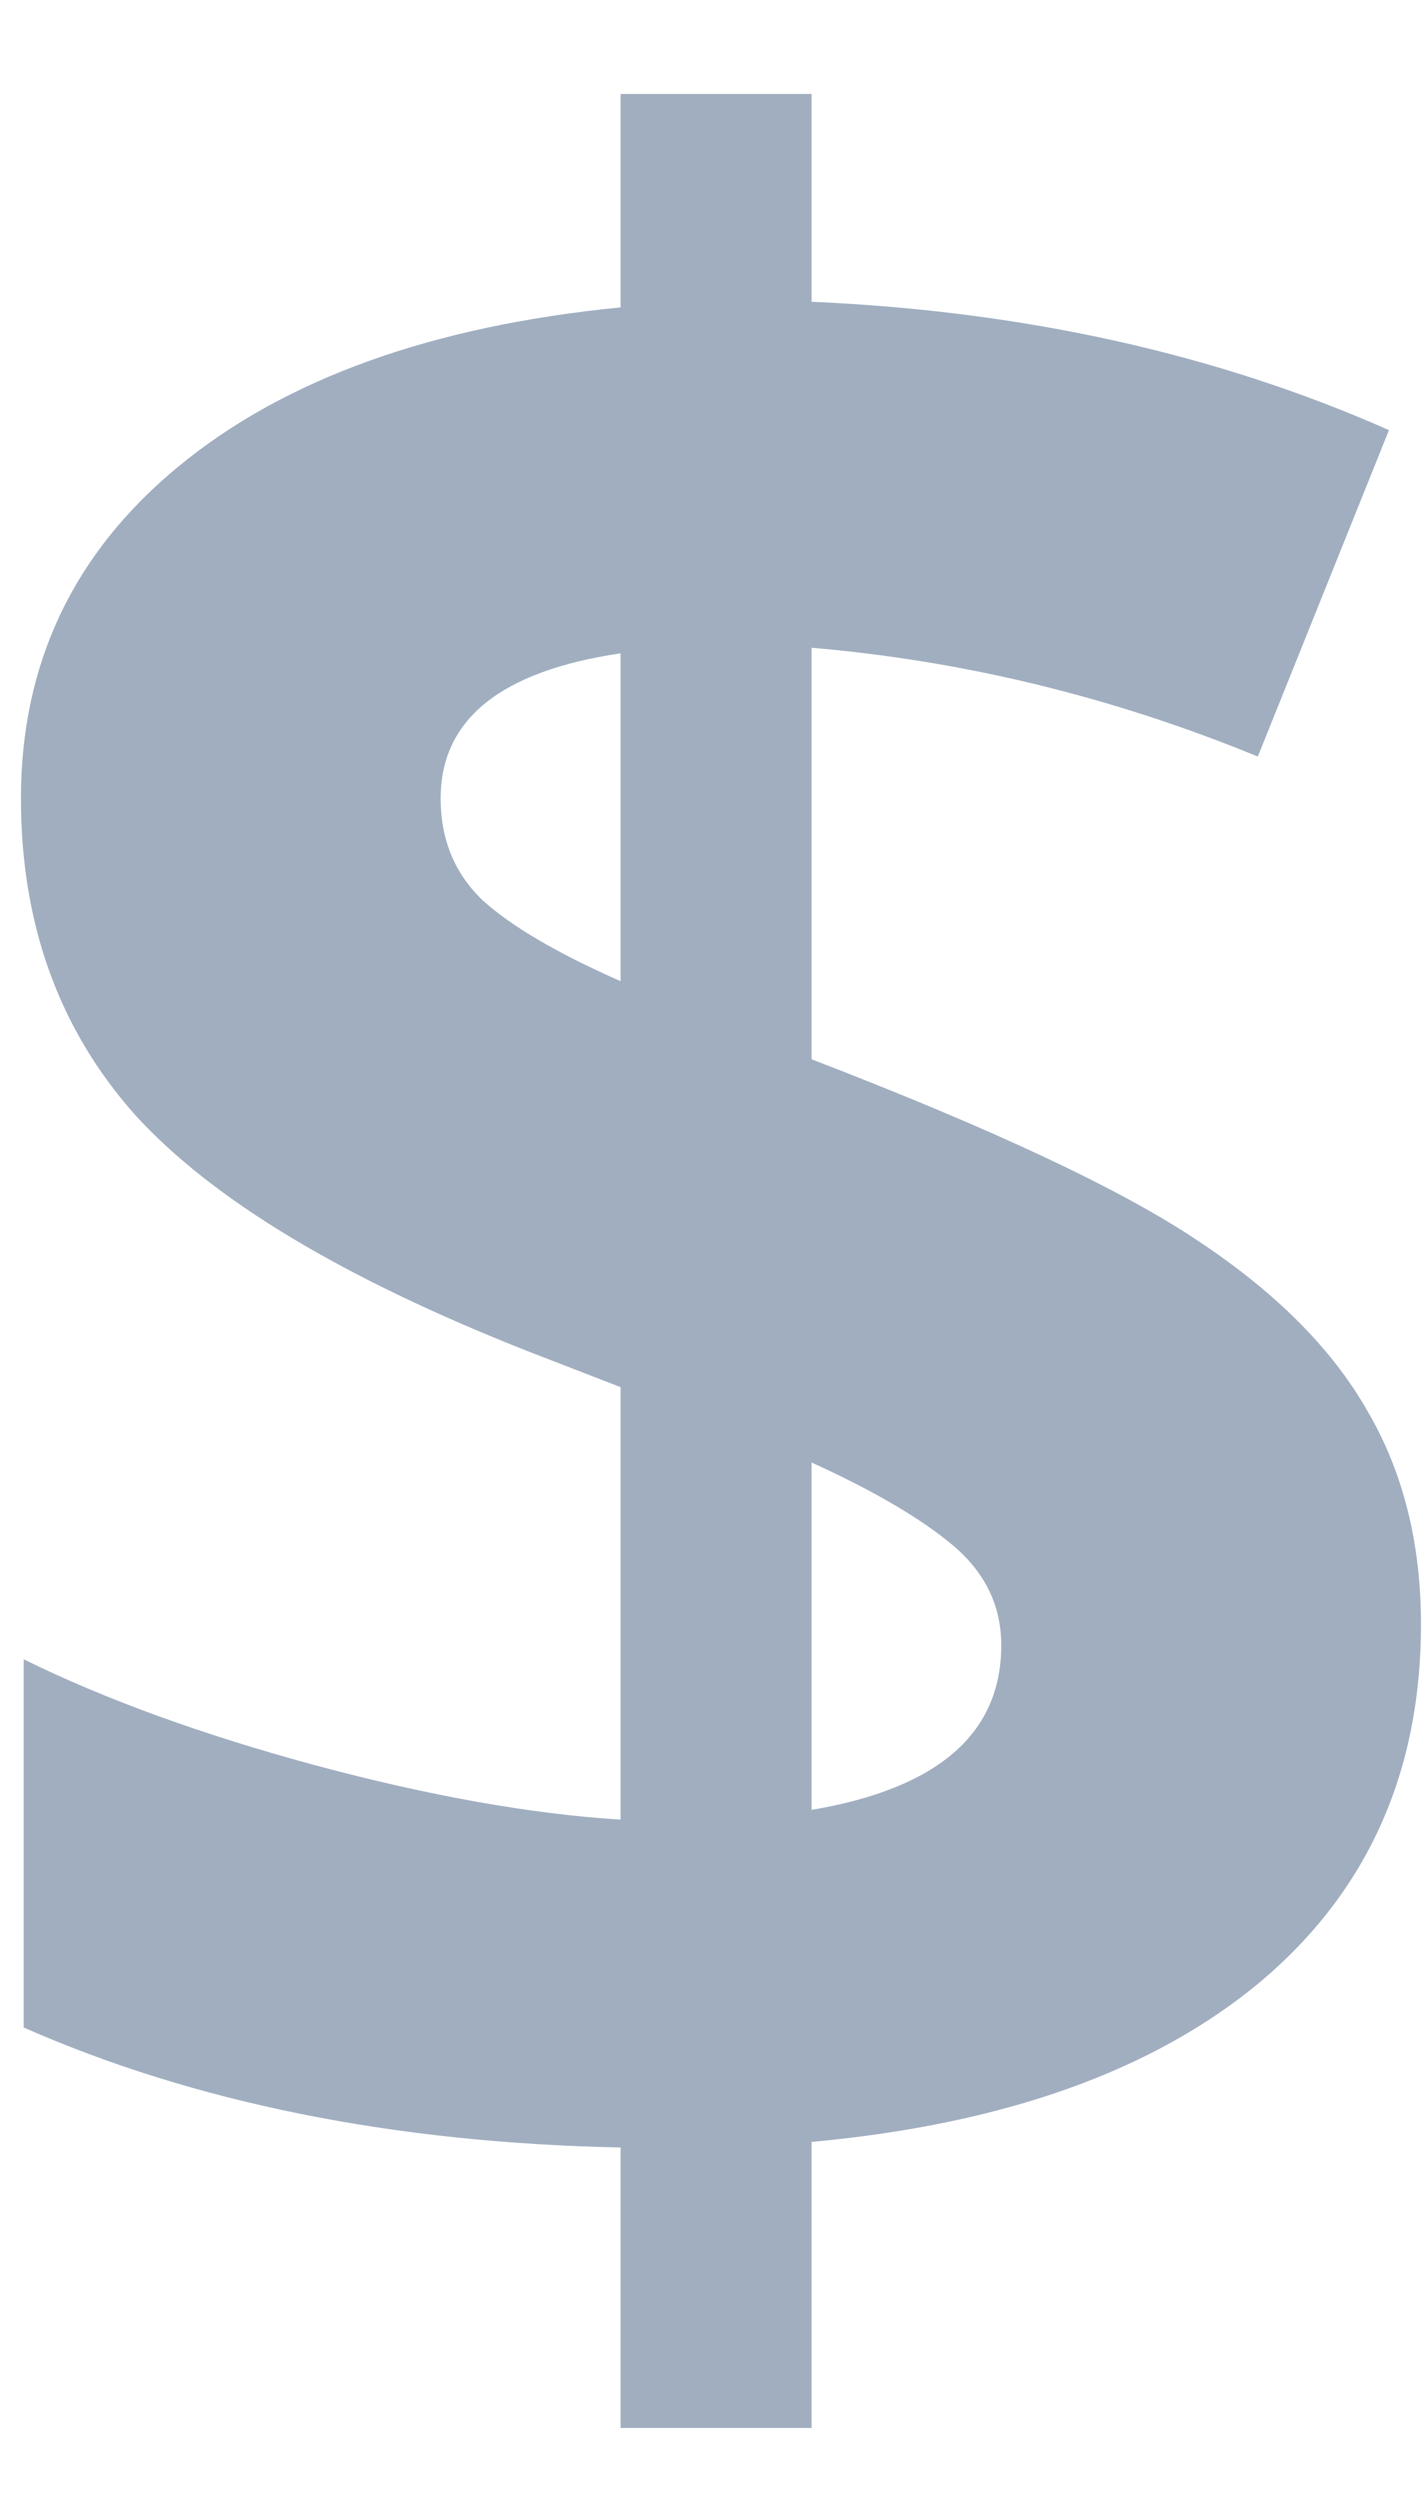 <svg width="12" height="21" viewBox="0 0 12 21" fill="none" xmlns="http://www.w3.org/2000/svg">
<path d="M11.941 13.645C11.941 14.887 11.492 15.887 10.594 16.645C9.695 17.395 8.437 17.844 6.82 17.992V20.395H5.215V18.039C3.309 18 1.637 17.664 0.199 17.031V13.938C0.879 14.273 1.695 14.57 2.648 14.828C3.609 15.086 4.465 15.238 5.215 15.285V11.652L4.43 11.348C2.883 10.738 1.785 10.078 1.137 9.367C0.496 8.648 0.176 7.762 0.176 6.707C0.176 5.574 0.617 4.645 1.5 3.918C2.391 3.184 3.629 2.738 5.215 2.582V0.789H6.82V2.535C8.609 2.613 10.226 2.973 11.672 3.613L10.57 6.355C9.352 5.855 8.102 5.551 6.82 5.441V8.898C8.344 9.484 9.426 9.992 10.066 10.422C10.715 10.852 11.188 11.324 11.484 11.84C11.789 12.355 11.941 12.957 11.941 13.645ZM8.414 13.82C8.414 13.492 8.281 13.215 8.016 12.988C7.75 12.762 7.352 12.527 6.82 12.285V15.203C7.883 15.023 8.414 14.562 8.414 13.82ZM3.703 6.707C3.703 7.051 3.82 7.336 4.055 7.562C4.297 7.781 4.684 8.008 5.215 8.242V5.488C4.207 5.637 3.703 6.043 3.703 6.707Z" fill="#A0AEC0"/>
</svg>
